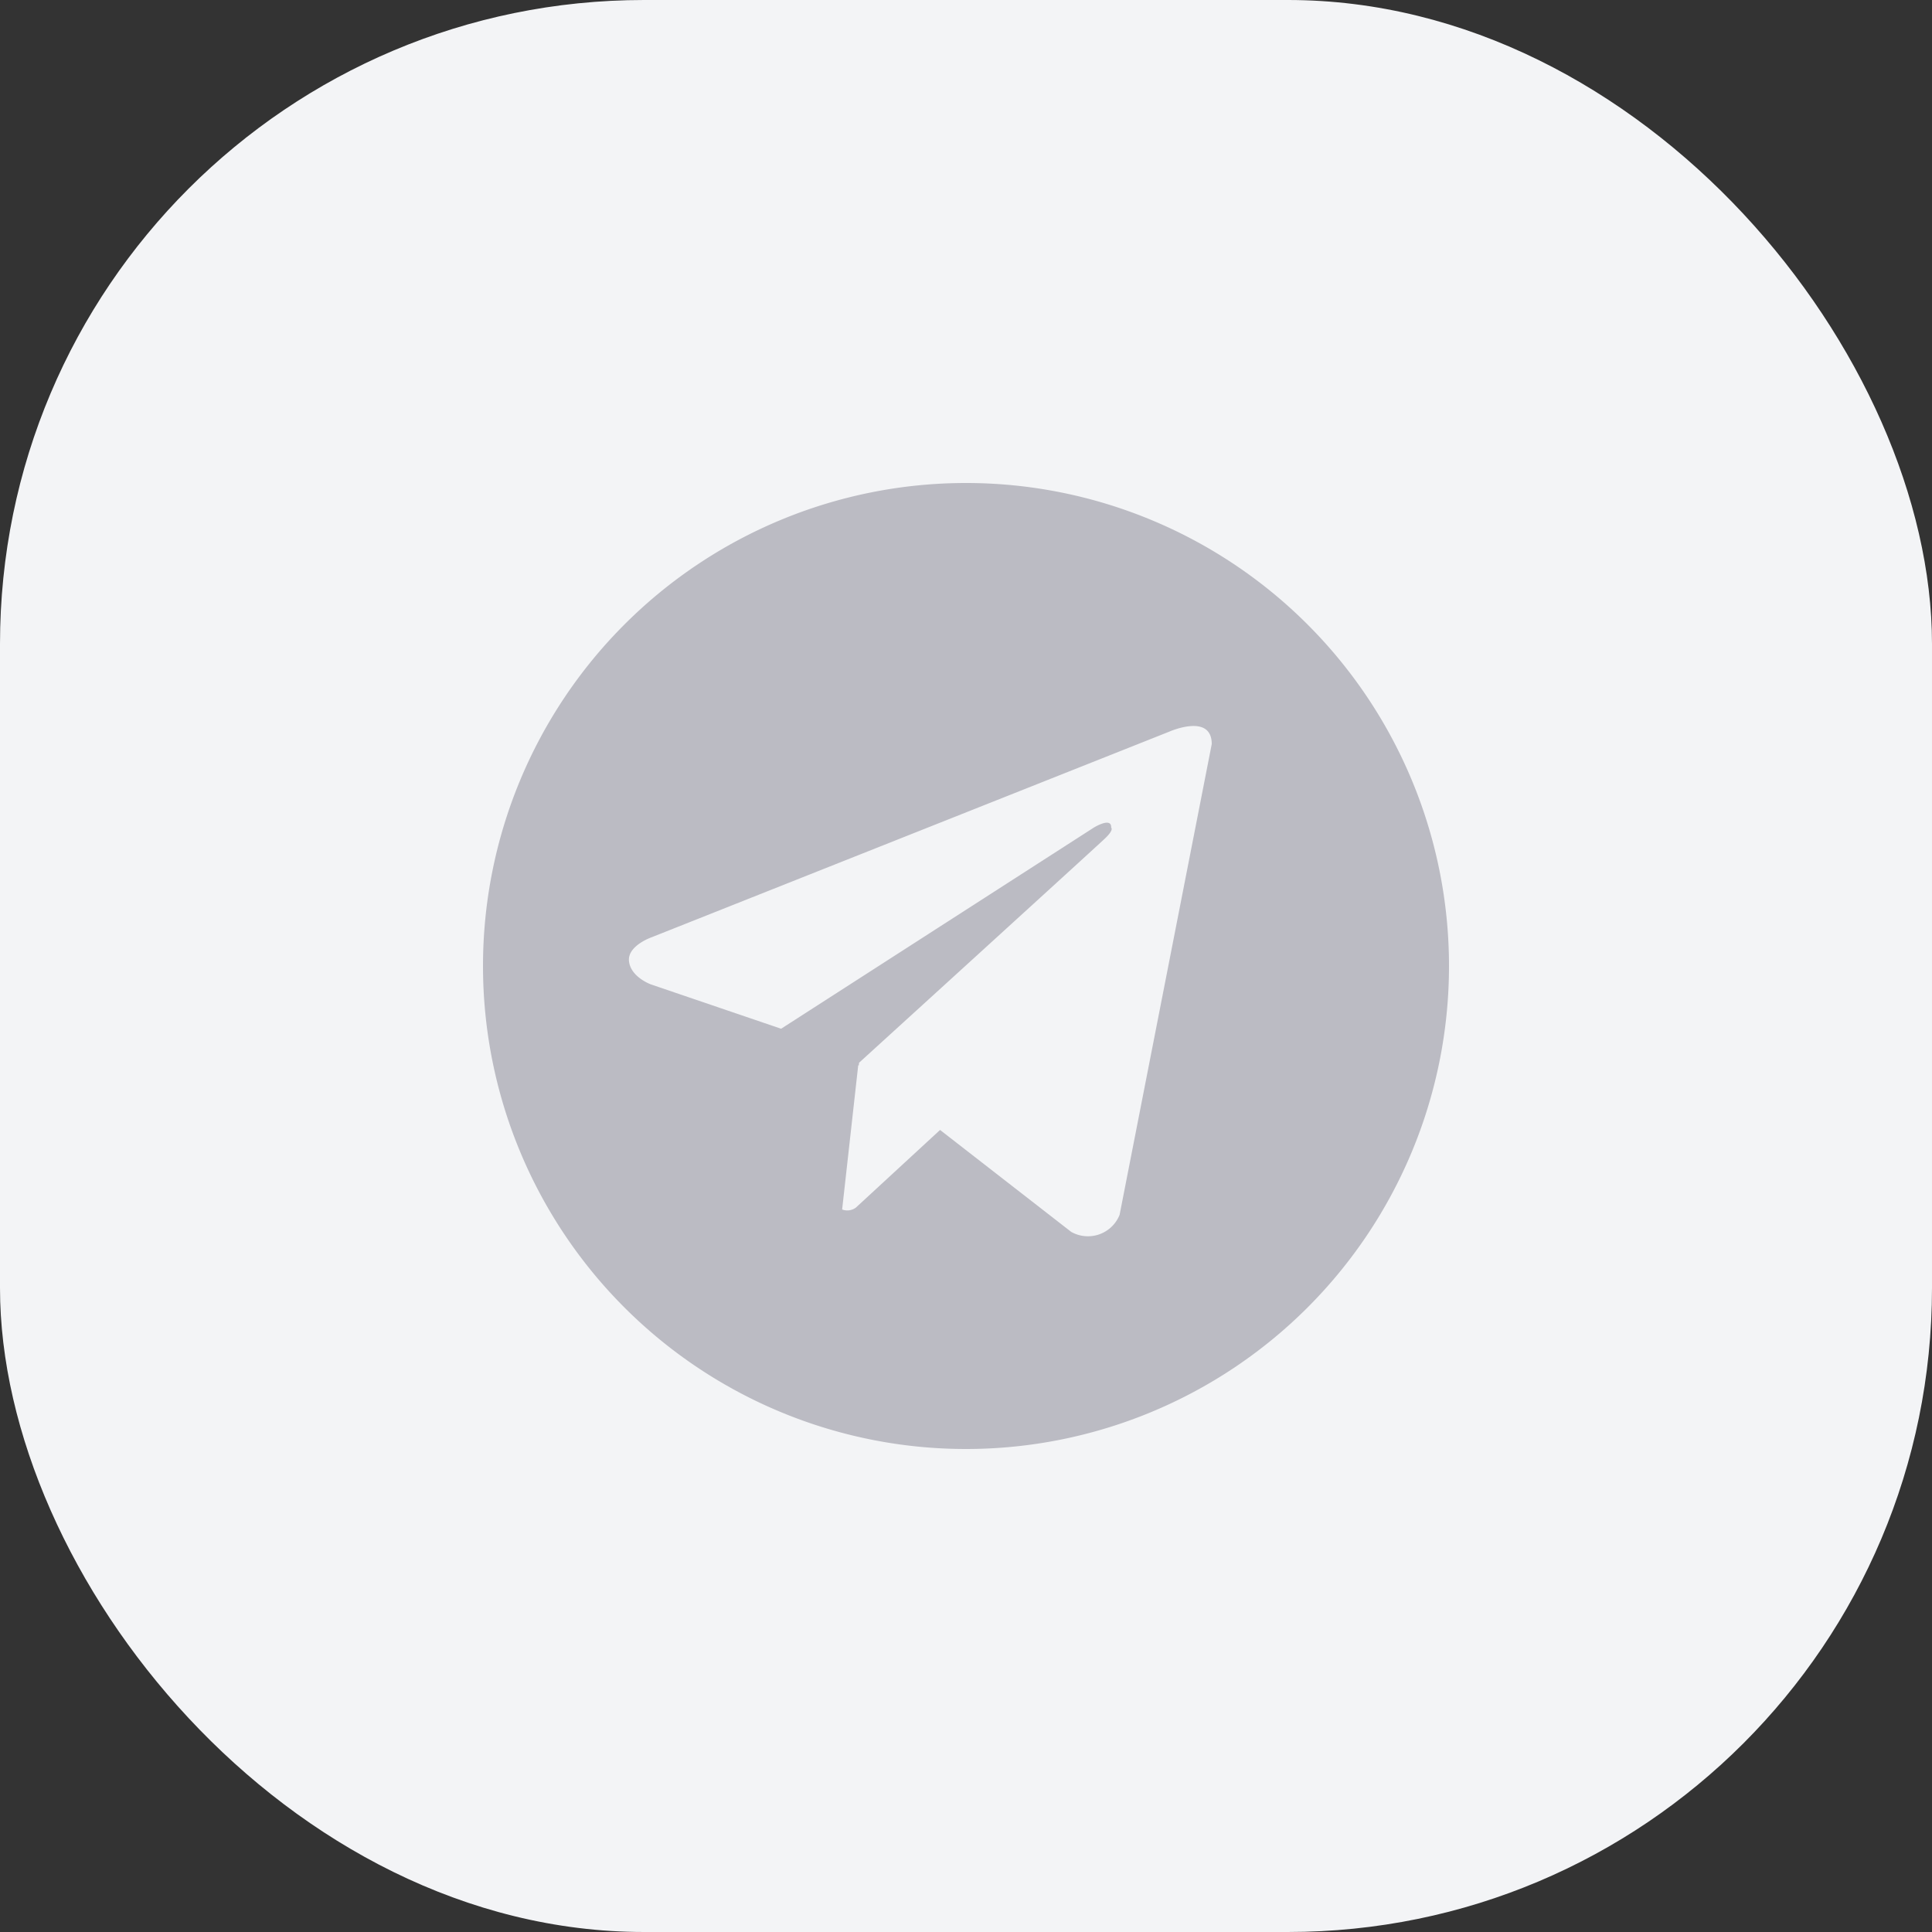 <svg width="36" height="36" fill="none" xmlns="http://www.w3.org/2000/svg"><rect width="100%" height="100%" fill="#333333" stroke="none"/><g clip-path="url(#a)"><rect width="36" height="36" rx="12" fill="#F3F4F6"/><path d="M18 9a9 9 0 1 0 0 18 9 9 0 0 0 0-18Zm2.862 13.637a.635.635 0 0 1-.902.317l-2.443-1.899-1.569 1.447a.27.27 0 0 1-.256.035l.3-2.69.01.008.006-.053s4.397-4.003 4.576-4.173c.181-.17.121-.207.121-.207.01-.208-.325 0-.325 0l-5.825 3.747-2.426-.826s-.373-.134-.408-.428c-.037-.291.42-.45.42-.45l9.645-3.831s.793-.354.793.231l-1.717 8.772Z" fill="#BBBBC3"/></g><defs><clipPath id="a"><path fill="#fff" d="M0 0h36v36H0z"/></clipPath></defs></svg>